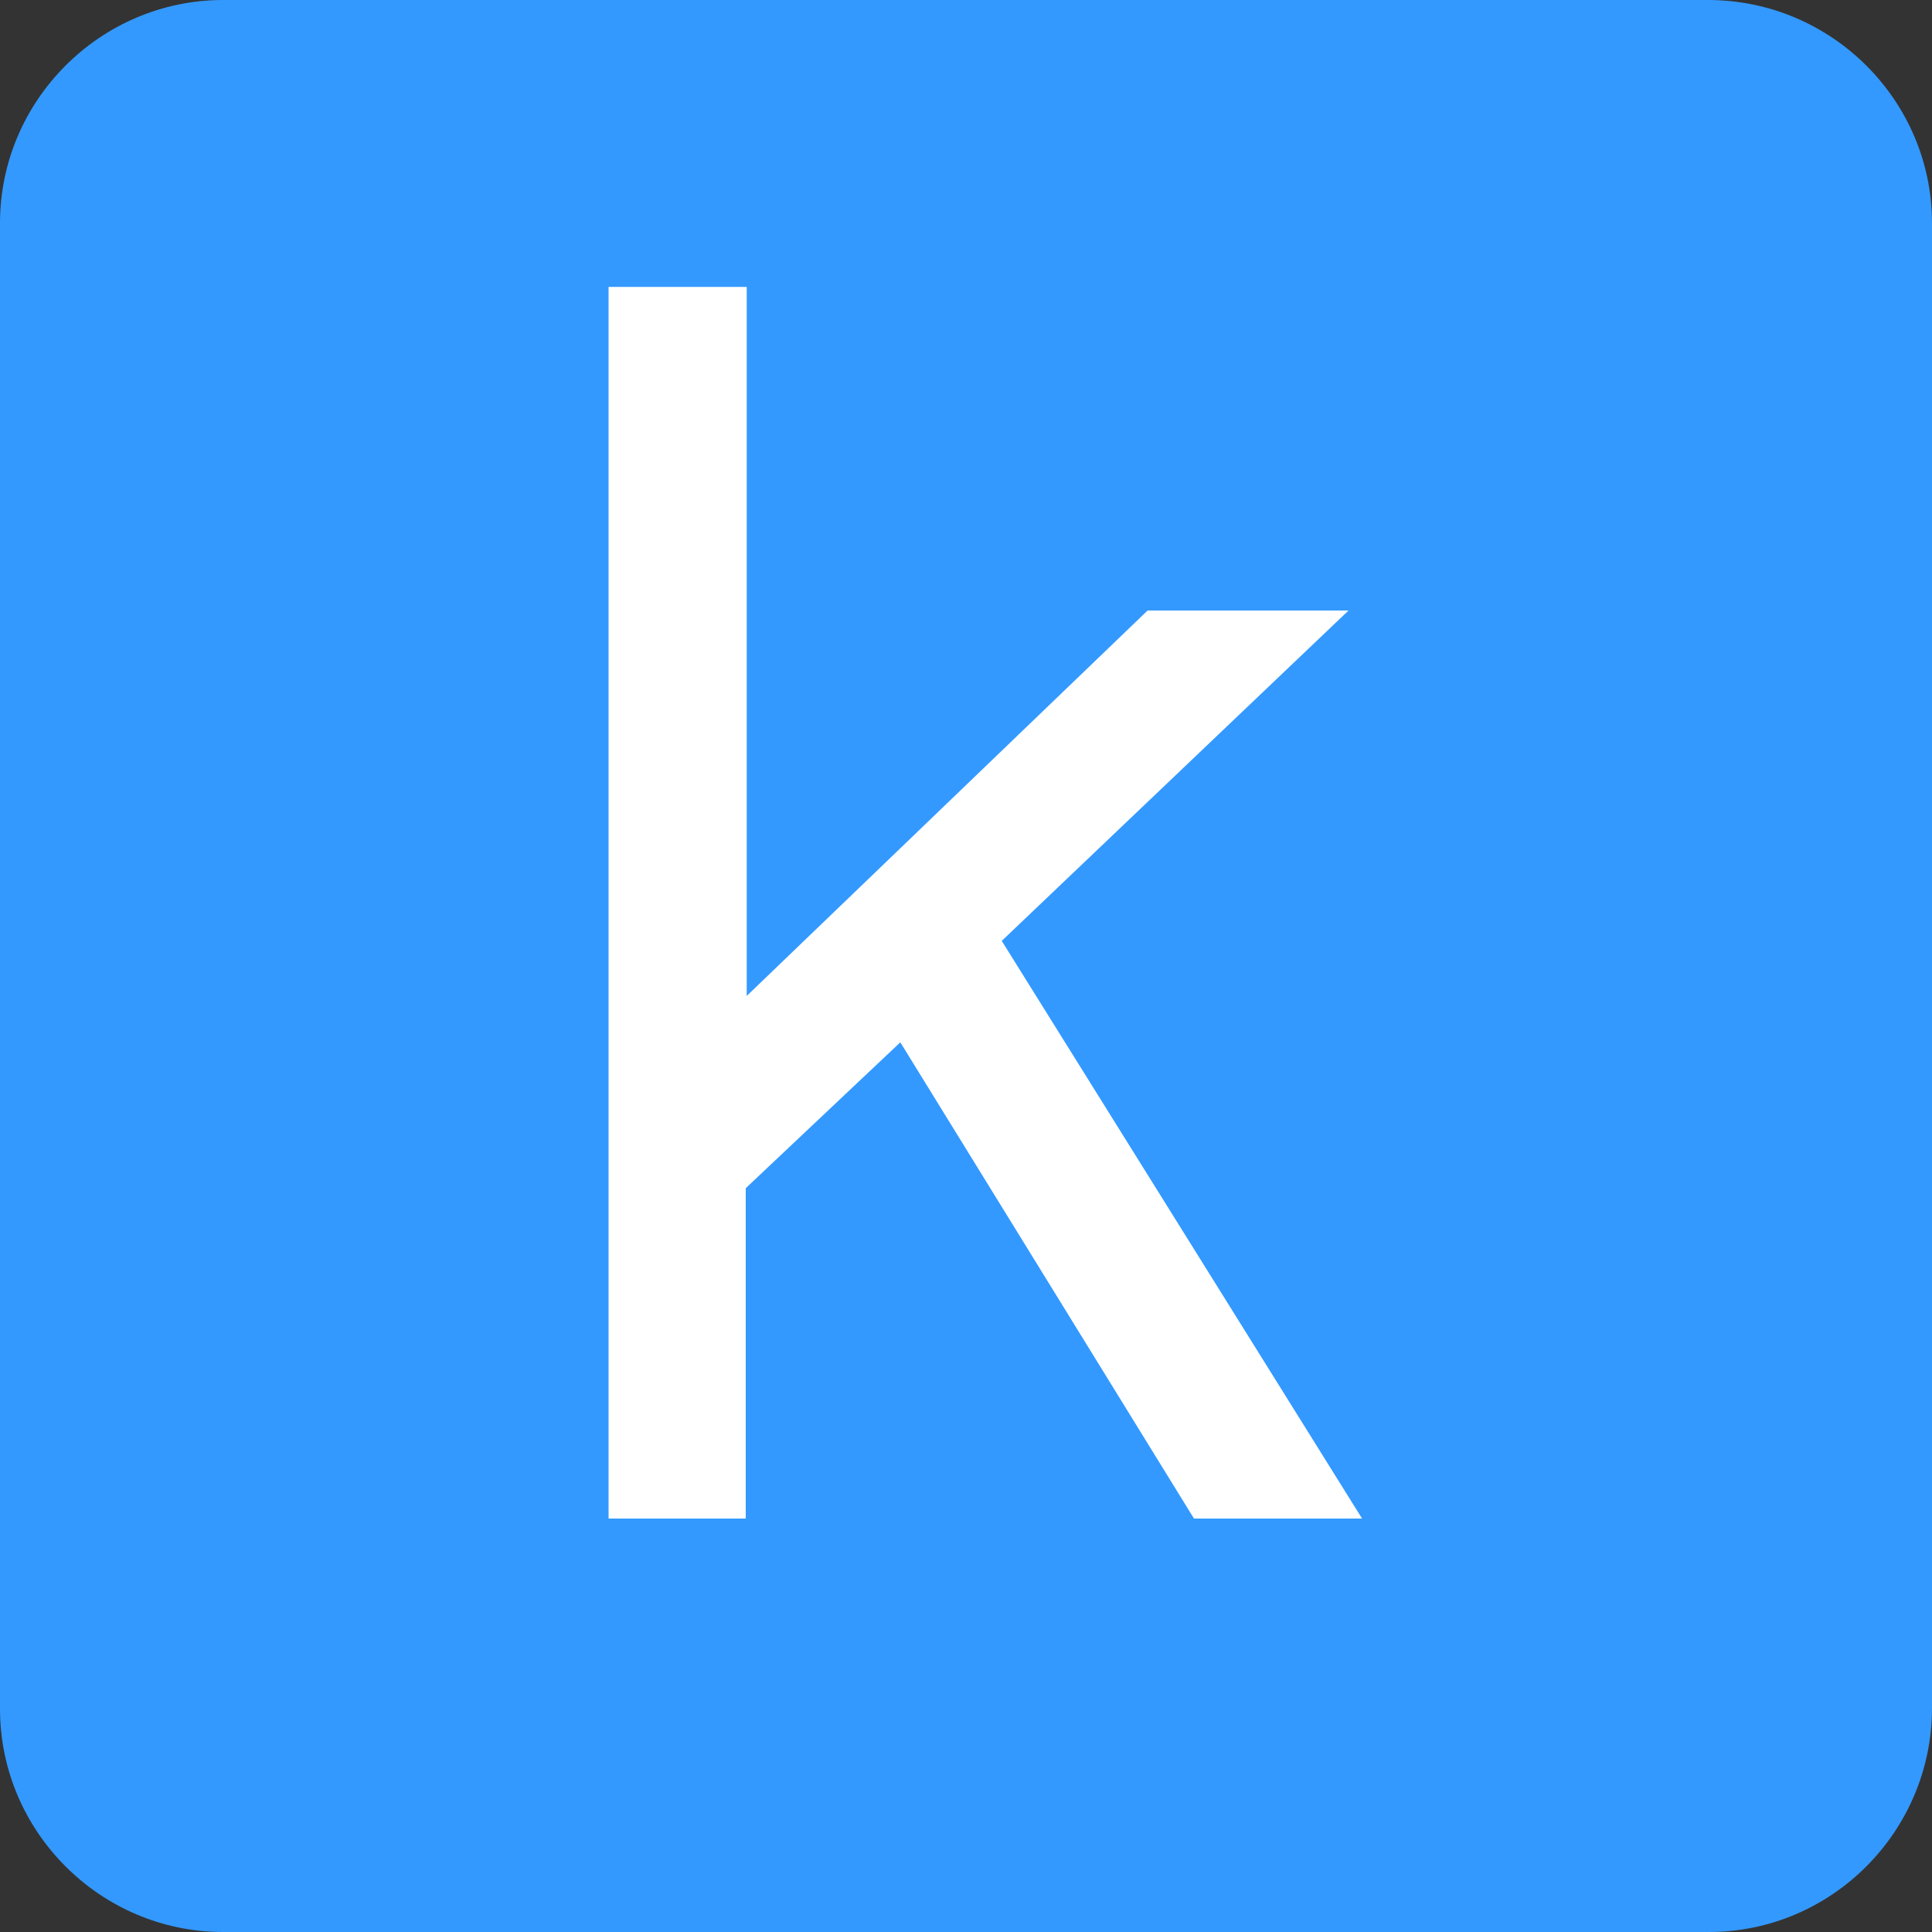 <?xml version="1.0" encoding="utf-8"?>
<!-- Generator: Adobe Illustrator 21.0.2, SVG Export Plug-In . SVG Version: 6.00 Build 0)  -->
<svg version="1.1" id="Layer_1" xmlns="http://www.w3.org/2000/svg" xmlns:xlink="http://www.w3.org/1999/xlink" x="0px" y="0px"
	 viewBox="0 0 200 200" style="enable-background:new 0 0 200 200;" xml:space="preserve">
<rect x="0" y="0" width="200" height="200" fill="#333333" stroke="none"/>
<style type="text/css">
	.st0{fill:#3399FF;}
	.st1{fill:#FFFFFF;}
</style>
<g>
	<g>
		<path class="st0" d="M176.9,200H23.1C10.4,200,0,189.6,0,176.9V23.1C0,10.4,10.4,0,23.1,0h153.7C189.6,0,200,10.4,200,23.1v153.7
			C200,189.6,189.6,200,176.9,200z"/>
	</g>
	<g>
		<path class="st1" d="M63,157.2V29.7h14.3v73.4l41.5-39.9h20.8l-35.9,34.2l37.3,59.8h-17.4l-30.4-49.3L77.2,123v34.2H63z"/>
	</g>
</g>
</svg>
